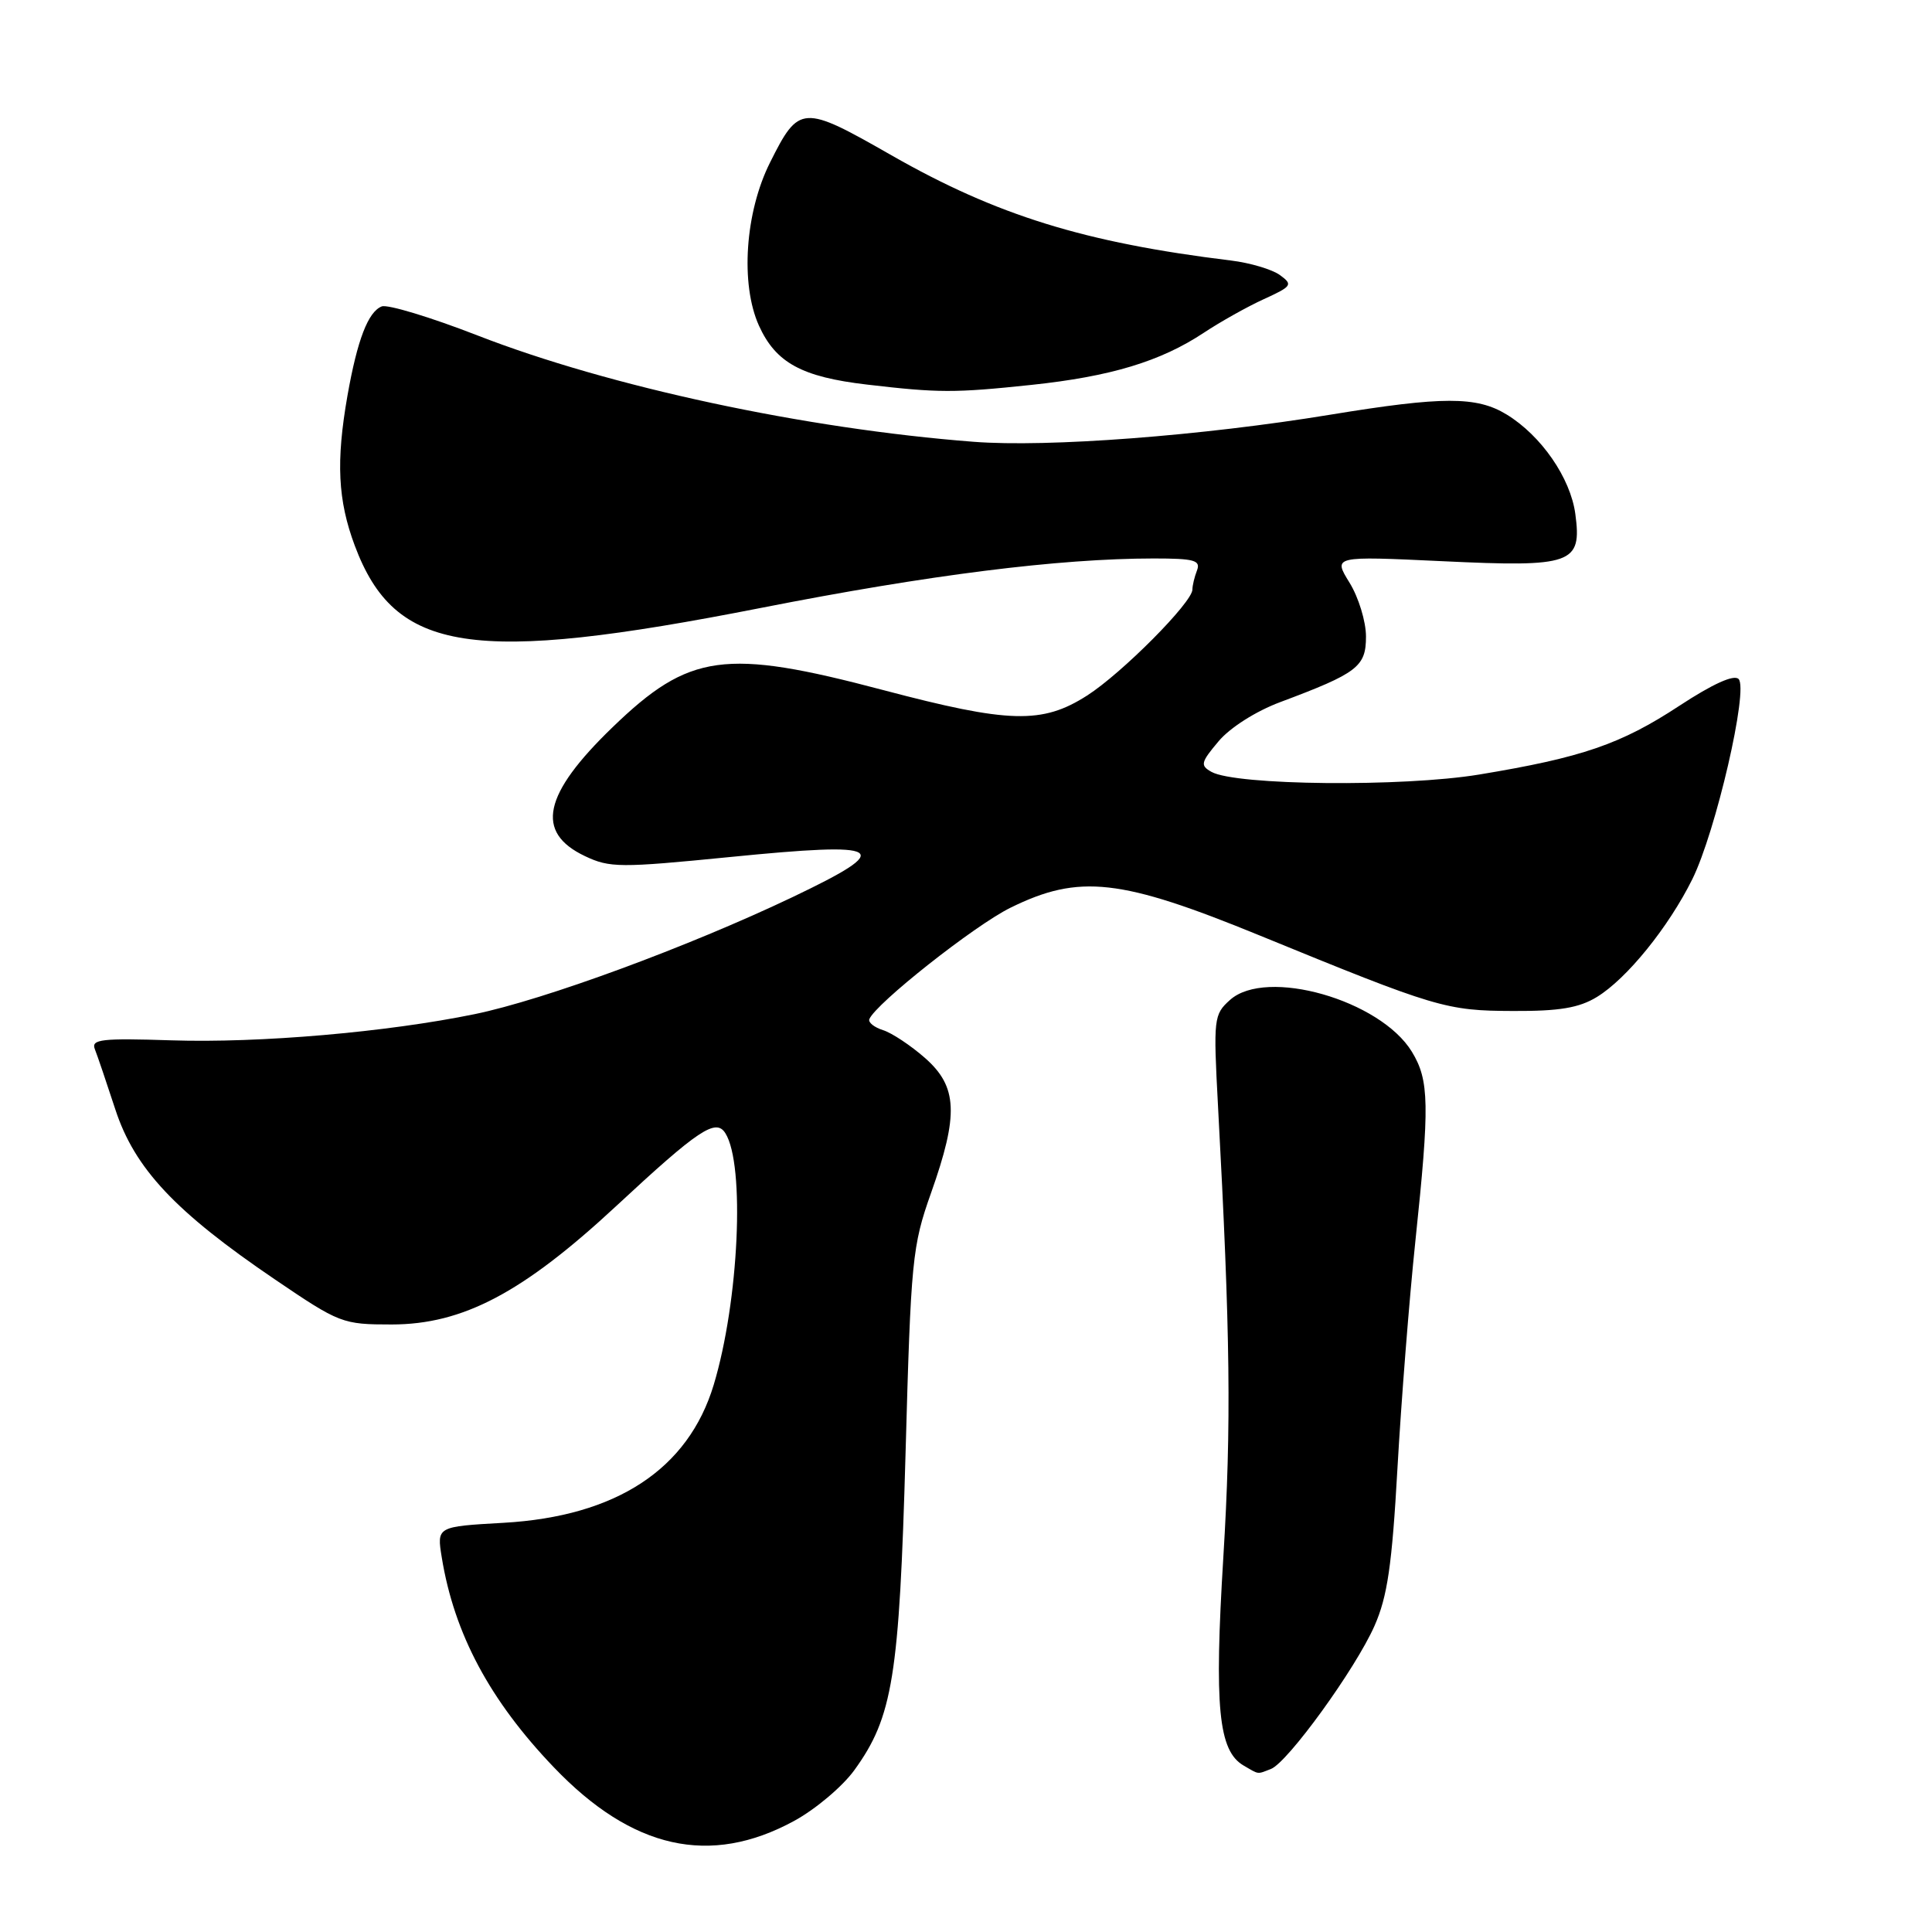 <?xml version="1.0" encoding="UTF-8" standalone="no"?>
<!DOCTYPE svg PUBLIC "-//W3C//DTD SVG 1.1//EN" "http://www.w3.org/Graphics/SVG/1.1/DTD/svg11.dtd" >
<svg xmlns="http://www.w3.org/2000/svg" xmlns:xlink="http://www.w3.org/1999/xlink" version="1.1" viewBox="0 0 256 256">
 <g >
 <path fill="currentColor"
d=" M 105.21 241.29 C 108.03 239.76 111.63 236.73 113.20 234.56 C 118.30 227.52 119.16 222.19 119.99 192.59 C 120.70 166.89 120.87 165.12 123.37 158.07 C 127.05 147.68 126.89 143.99 122.57 140.19 C 120.68 138.53 118.18 136.87 117.01 136.50 C 115.84 136.13 115.03 135.48 115.19 135.05 C 116.00 133.00 129.12 122.63 133.89 120.28 C 143.01 115.79 148.47 116.40 167.00 123.99 C 190.37 133.56 191.60 133.93 200.50 133.96 C 206.62 133.99 209.23 133.55 211.59 132.11 C 215.56 129.69 221.08 122.87 224.24 116.50 C 227.35 110.22 231.72 91.32 230.37 89.97 C 229.75 89.35 226.95 90.62 222.54 93.51 C 214.78 98.61 209.63 100.38 196.00 102.63 C 185.89 104.30 163.76 104.08 160.53 102.28 C 159.01 101.43 159.10 101.03 161.47 98.22 C 162.98 96.42 166.41 94.24 169.62 93.04 C 179.90 89.19 181.00 88.35 181.00 84.34 C 181.00 82.36 180.02 79.15 178.82 77.21 C 176.64 73.68 176.64 73.68 191.10 74.36 C 208.36 75.18 209.63 74.73 208.74 68.11 C 208.10 63.33 204.22 57.72 199.63 54.92 C 195.67 52.50 191.16 52.51 176.33 54.94 C 159.24 57.75 138.84 59.30 129.02 58.54 C 106.70 56.82 80.78 51.26 63.25 44.44 C 57.06 42.03 51.36 40.31 50.59 40.60 C 48.78 41.30 47.35 45.02 46.04 52.43 C 44.51 61.16 44.76 66.28 47.01 72.30 C 52.34 86.54 62.47 88.09 100.84 80.55 C 123.10 76.17 140.28 74.01 152.86 74.00 C 158.24 74.00 159.12 74.24 158.61 75.58 C 158.27 76.45 158.00 77.60 158.00 78.12 C 158.00 79.81 148.66 89.21 144.05 92.16 C 138.10 95.97 133.73 95.85 117.00 91.43 C 96.04 85.89 91.34 86.54 81.17 96.36 C 71.95 105.26 70.87 110.29 77.51 113.44 C 80.79 115.00 82.18 115.00 96.63 113.57 C 117.47 111.49 118.77 112.31 105.00 118.88 C 91.19 125.46 72.10 132.49 62.89 134.38 C 51.26 136.77 34.40 138.23 22.71 137.85 C 13.48 137.55 12.06 137.71 12.56 139.00 C 12.89 139.82 14.11 143.43 15.28 147.00 C 17.84 154.84 23.22 160.57 36.44 169.54 C 45.00 175.35 45.38 175.50 51.91 175.50 C 61.33 175.49 69.27 171.31 81.66 159.80 C 92.56 149.67 94.85 148.15 96.11 150.15 C 98.75 154.31 97.91 172.42 94.57 183.50 C 91.19 194.68 81.67 200.93 66.72 201.78 C 57.87 202.28 57.87 202.28 58.54 206.39 C 60.19 216.50 64.90 225.31 73.39 234.18 C 83.77 245.03 94.09 247.34 105.21 241.29 Z  M 168.40 234.40 C 170.62 233.55 179.61 221.14 182.13 215.43 C 183.84 211.56 184.45 207.40 185.17 194.55 C 185.67 185.72 186.73 172.20 187.54 164.50 C 189.45 146.36 189.39 143.15 187.08 139.36 C 182.89 132.50 167.78 128.19 162.98 132.50 C 160.83 134.43 160.77 134.94 161.39 146.50 C 163.03 176.90 163.17 188.81 162.10 206.30 C 160.88 226.21 161.44 231.99 164.78 233.94 C 166.88 235.16 166.53 235.12 168.40 234.40 Z  M 136.67 51.00 C 147.16 49.89 153.78 47.89 159.50 44.10 C 161.70 42.64 165.29 40.63 167.48 39.63 C 171.20 37.93 171.34 37.72 169.60 36.45 C 168.57 35.70 165.65 34.83 163.11 34.52 C 143.71 32.15 132.05 28.53 118.13 20.58 C 106.32 13.83 105.88 13.85 102.03 21.54 C 98.73 28.13 98.08 37.63 100.56 43.14 C 102.79 48.07 106.23 49.95 114.89 50.96 C 124.38 52.07 126.45 52.08 136.67 51.00 Z "/>
</g>
</svg>